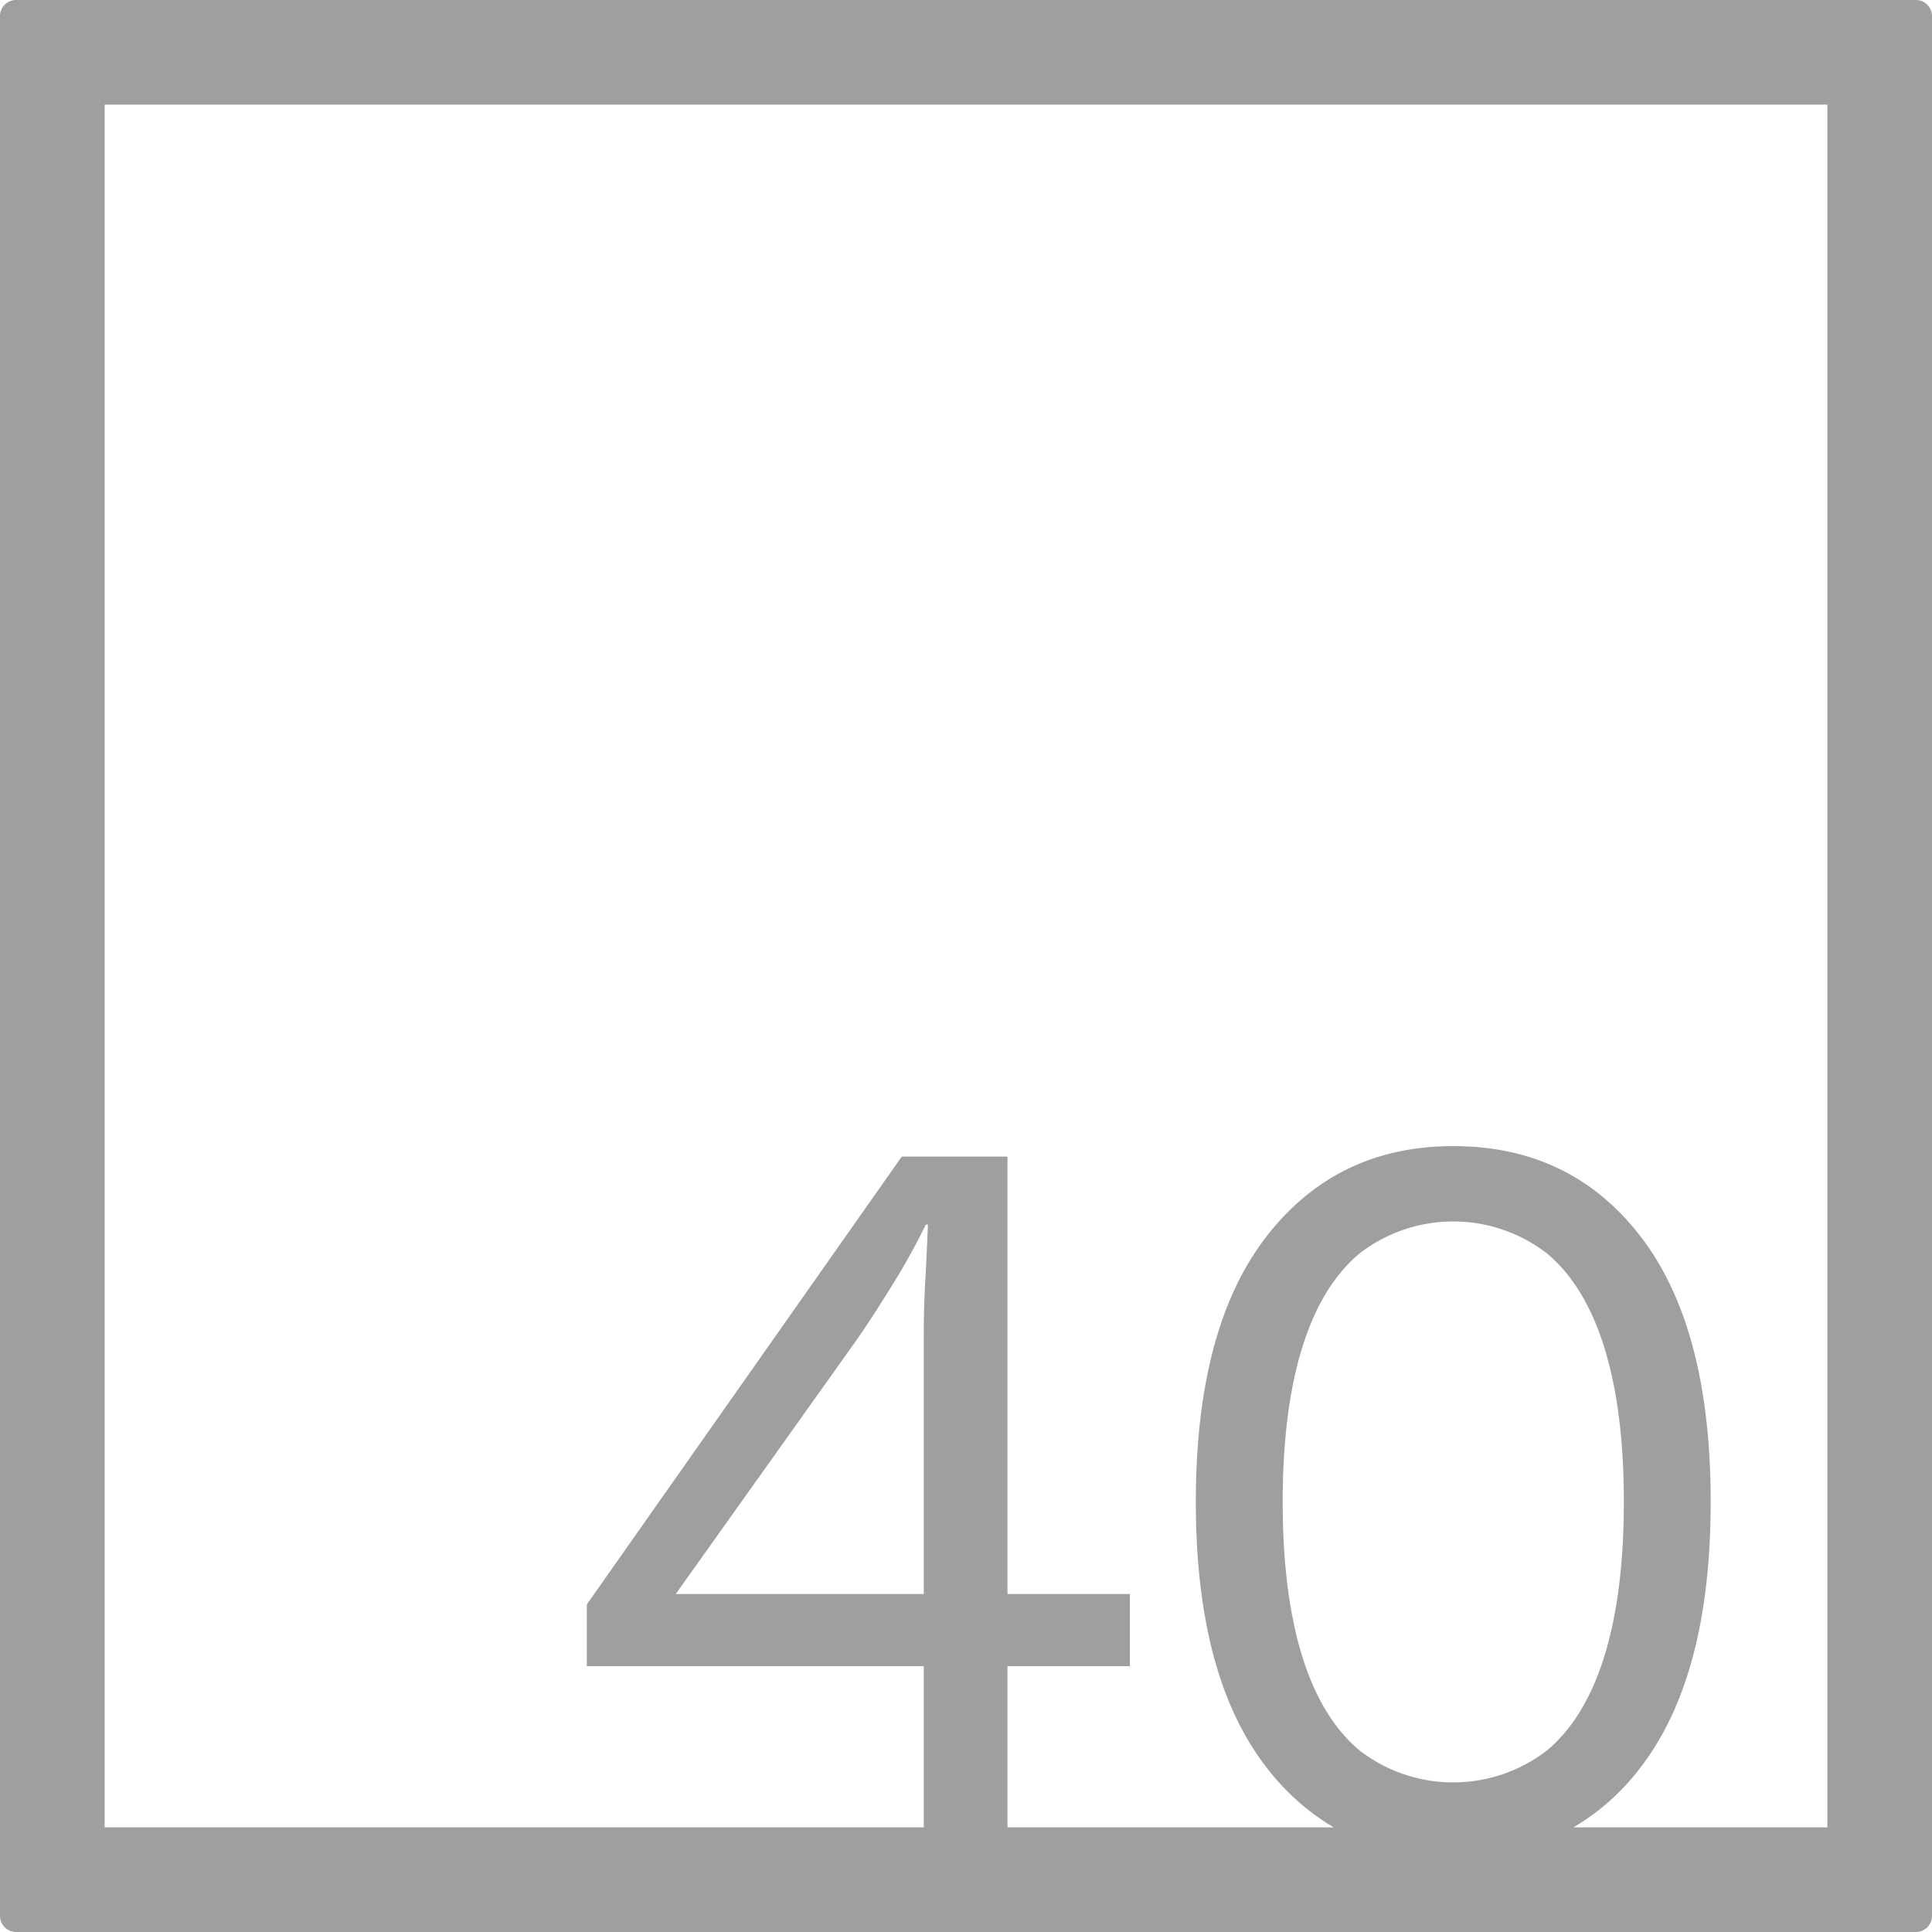 <svg xmlns="http://www.w3.org/2000/svg" width="120mm" height="120mm" viewBox="0 0 340.158 340.157">
  <g id="Zimmernummer">
      <g id="Z-04-040-E">
        <path fill="#A09f9d" stroke="none" d="M337.323,0H2.835A2.836,2.836,0,0,0,0,2.835V337.323a2.834,2.834,0,0,0,2.835,2.834H337.323a2.834,2.834,0,0,0,2.835-2.834V2.835A2.836,2.836,0,0,0,337.323,0ZM162.641,280.65H118.973l31.876-44.773q2.945-4.236,6.448-9.949a116.878,116.878,0,0,0,5.712-10.319h.368q-.185,4.794-.46,9.766t-.276,9.765Zm66.605,10.871q-3.411-11.055-3.409-27.084t3.409-27.086q3.408-11.055,10.134-16.674a27,27,0,0,1,32.981,0q6.725,5.622,10.134,16.674t3.409,27.086q0,16.029-3.409,27.084T272.361,308.2a27.007,27.007,0,0,1-32.981,0Q232.653,302.577,229.246,291.521Zm92.486,30.211H277.041a40.9,40.9,0,0,0,11.9-10.68q12.25-16.031,12.252-46.615T288.944,217.82q-12.257-16.029-33.073-16.03-20.639,0-32.981,16.03t-12.345,46.617q0,30.585,12.345,46.615a41.368,41.368,0,0,0,11.929,10.68H177.381V293.363h21.557V280.65H177.381V203.633h-18.61l-55.459,78.86v10.87h59.329v28.369H18.425V18.425H321.732Z"/>
      </g>
    </g>
</svg>
